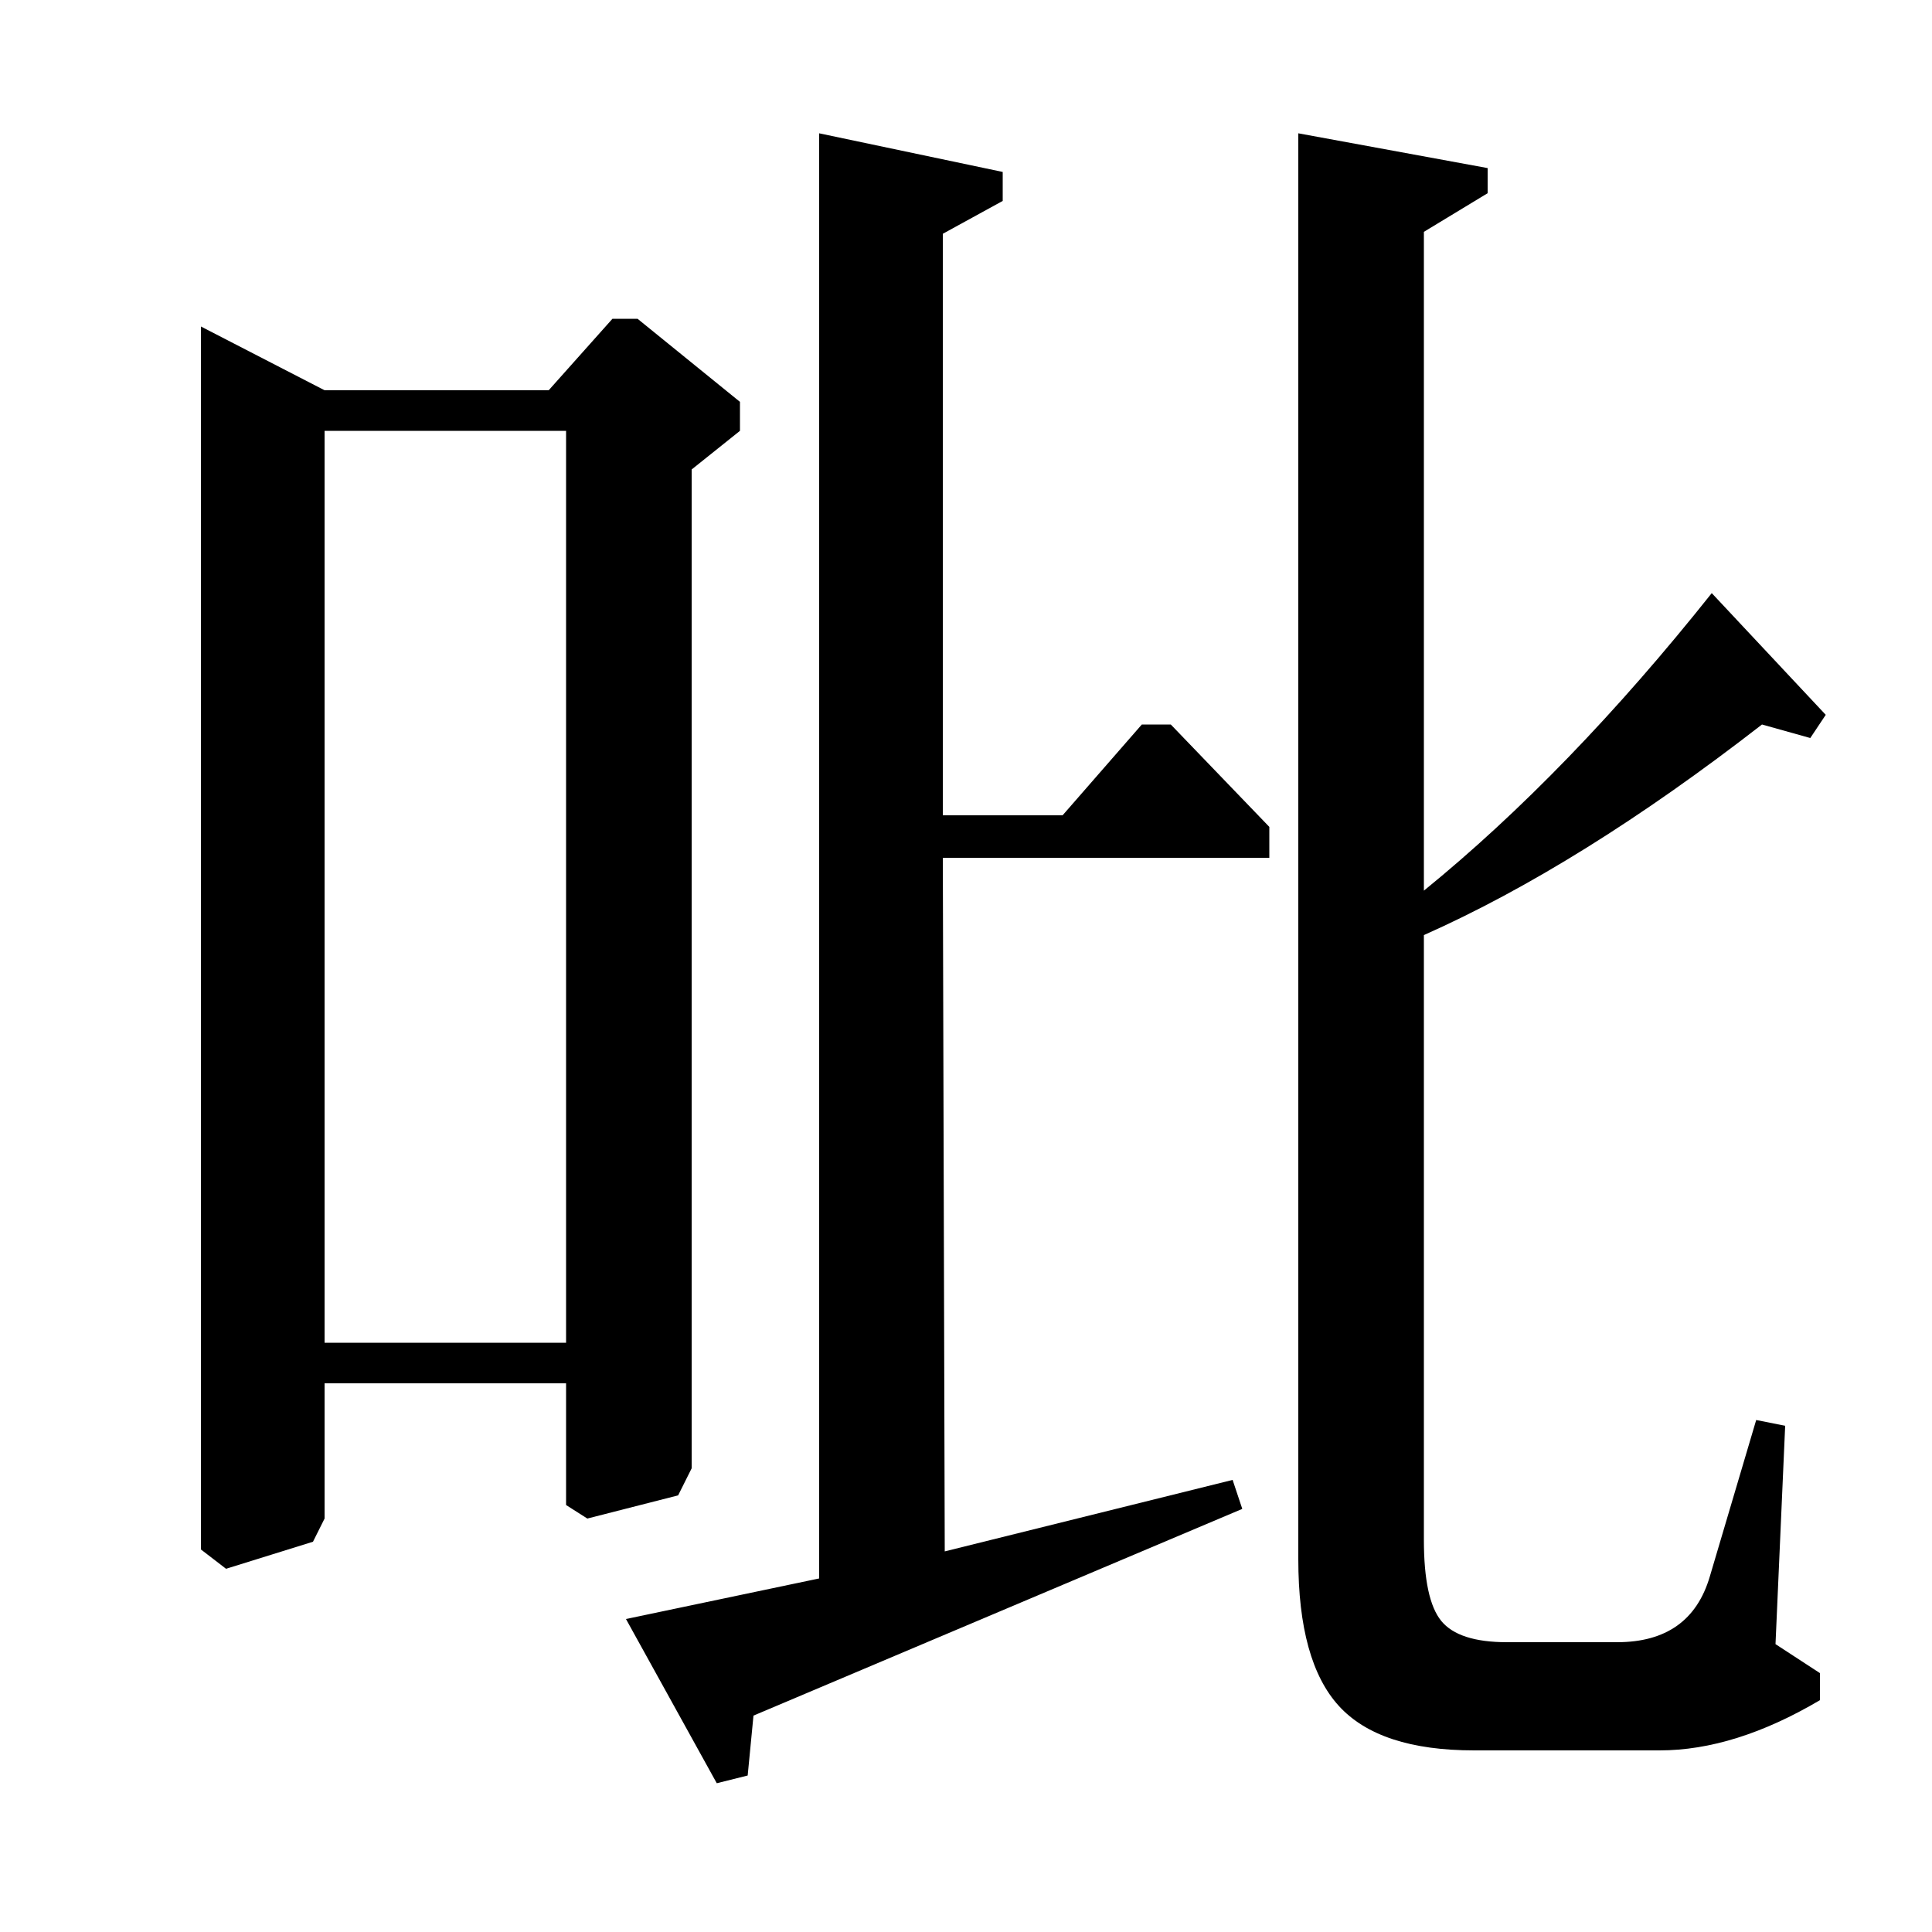 <?xml version="1.0" standalone="no"?>
<!DOCTYPE svg PUBLIC "-//W3C//DTD SVG 1.1//EN" "http://www.w3.org/Graphics/SVG/1.1/DTD/svg11.dtd" >
<svg xmlns="http://www.w3.org/2000/svg" xmlns:xlink="http://www.w3.org/1999/xlink" version="1.1" viewBox="0 -140 1000 1000">
  <g transform="matrix(1 0 0 -1 0 860)">
   <path fill="currentColor"
d="M488 578h62l41 47h15l51 -53v-16h-169l1 -359l149 37l5 -15l-253 -107l-3 -31l-16 -4l-47 85l100 21v748l95 -20v-15l-31 -17v-301zM672 931l98 -18v-13l-33 -20v-341q75 61 149 154l59 -63l-8 -12l-25 7q-94 -73 -175 -109v-313q0 -31 9 -42t34 -11h57q38 0 48 34l24 81
l15 -3l-5 -113l23 -15v-14q-44 -26 -83 -26h-96q-49 0 -70 23t-21 76v738zM284 798l33 37h13l53 -43v-15l-25 -20v-517l-7 -14l-47 -12l-11 7v63h-125v-70l-6 -12l-45 -14l-13 10v633l64 -33h116zM293 777h-125v-472h125v472z" />
  </g>

</svg>
